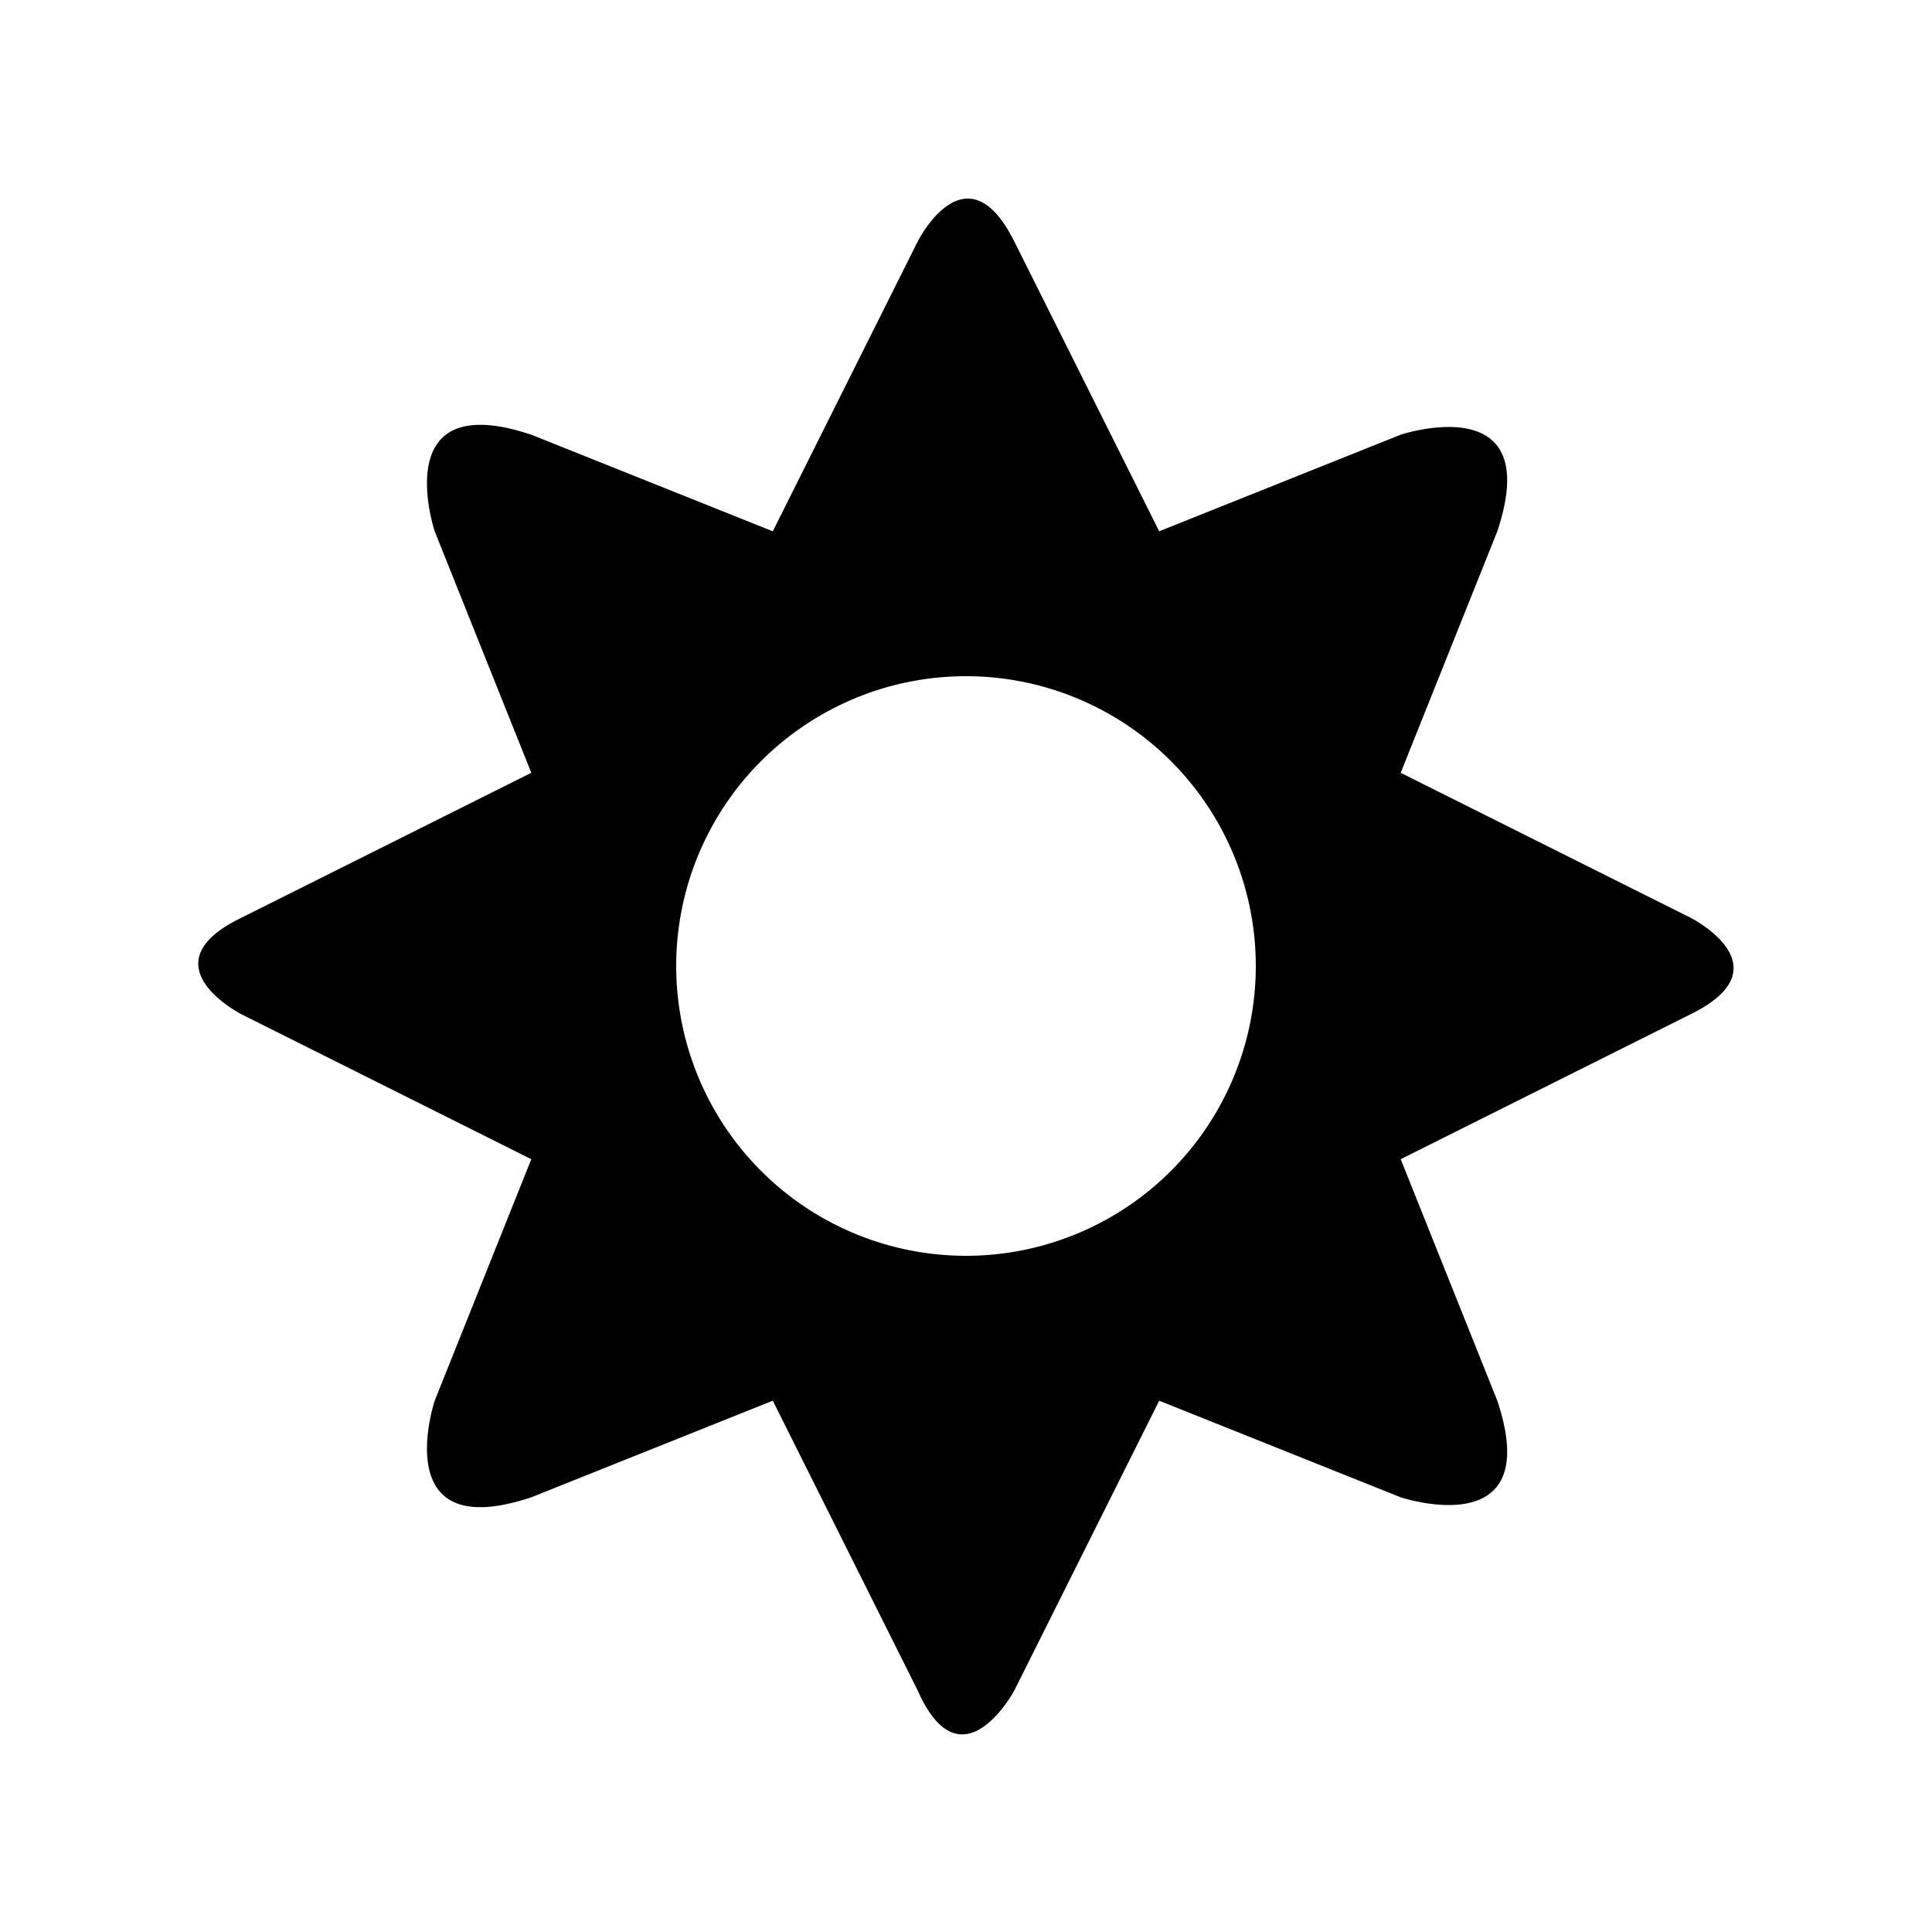 <?xml version="1.0" encoding="UTF-8" standalone="no"?>
<svg
   xmlns:dc="http://purl.org/dc/elements/1.1/"
   xmlns:cc="http://creativecommons.org/ns#"
   xmlns:rdf="http://www.w3.org/1999/02/22-rdf-syntax-ns#"
   xmlns:svg="http://www.w3.org/2000/svg"
   xmlns="http://www.w3.org/2000/svg"
   id="svg4"
   viewBox="0 0 50 50"
   version="1.1"
   width="50"
   height="50">
  <defs
     id="defs8" />
  <path
     id="path816"
     d="M 25.117,5.143 C 24.342,5.069 23.75,6.25 23.75,6.25 L 20,13.75 13.75,11.25 C 13.281,11.094 12.891,11.015 12.566,10.998 10.293,10.878 11.25,13.75 11.25,13.75 l 2.5,6.25 -7.5,3.75 c -2.517,1.216 0,2.5 0,2.5 l 7.5,3.75 -2.5,6.25 c 0,0 -0.957,2.872 1.316,2.752 C 12.891,38.985 13.281,38.906 13.75,38.75 l 6.25,-2.5 3.75,7.5 c 1.132,2.556 2.5,0 2.5,0 l 3.75,-7.5 6.25,2.5 c 0,0 3.75,1.25 2.5,-2.5 l -2.5,-6.25 7.5,-3.75 c 2.508,-1.233 0,-2.5 0,-2.5 L 36.25,20 38.75,13.75 C 40,10 36.25,11.25 36.25,11.25 L 30,13.75 26.25,6.25 C 25.859,5.469 25.47,5.176 25.117,5.143 Z M 25,17.5 A 7.5,7.5 0 0 1 32.5,25 7.5,7.5 0 0 1 25,32.5 7.5,7.5 0 0 1 17.5,25 7.5,7.5 0 0 1 25,17.5 Z" />
</svg>
